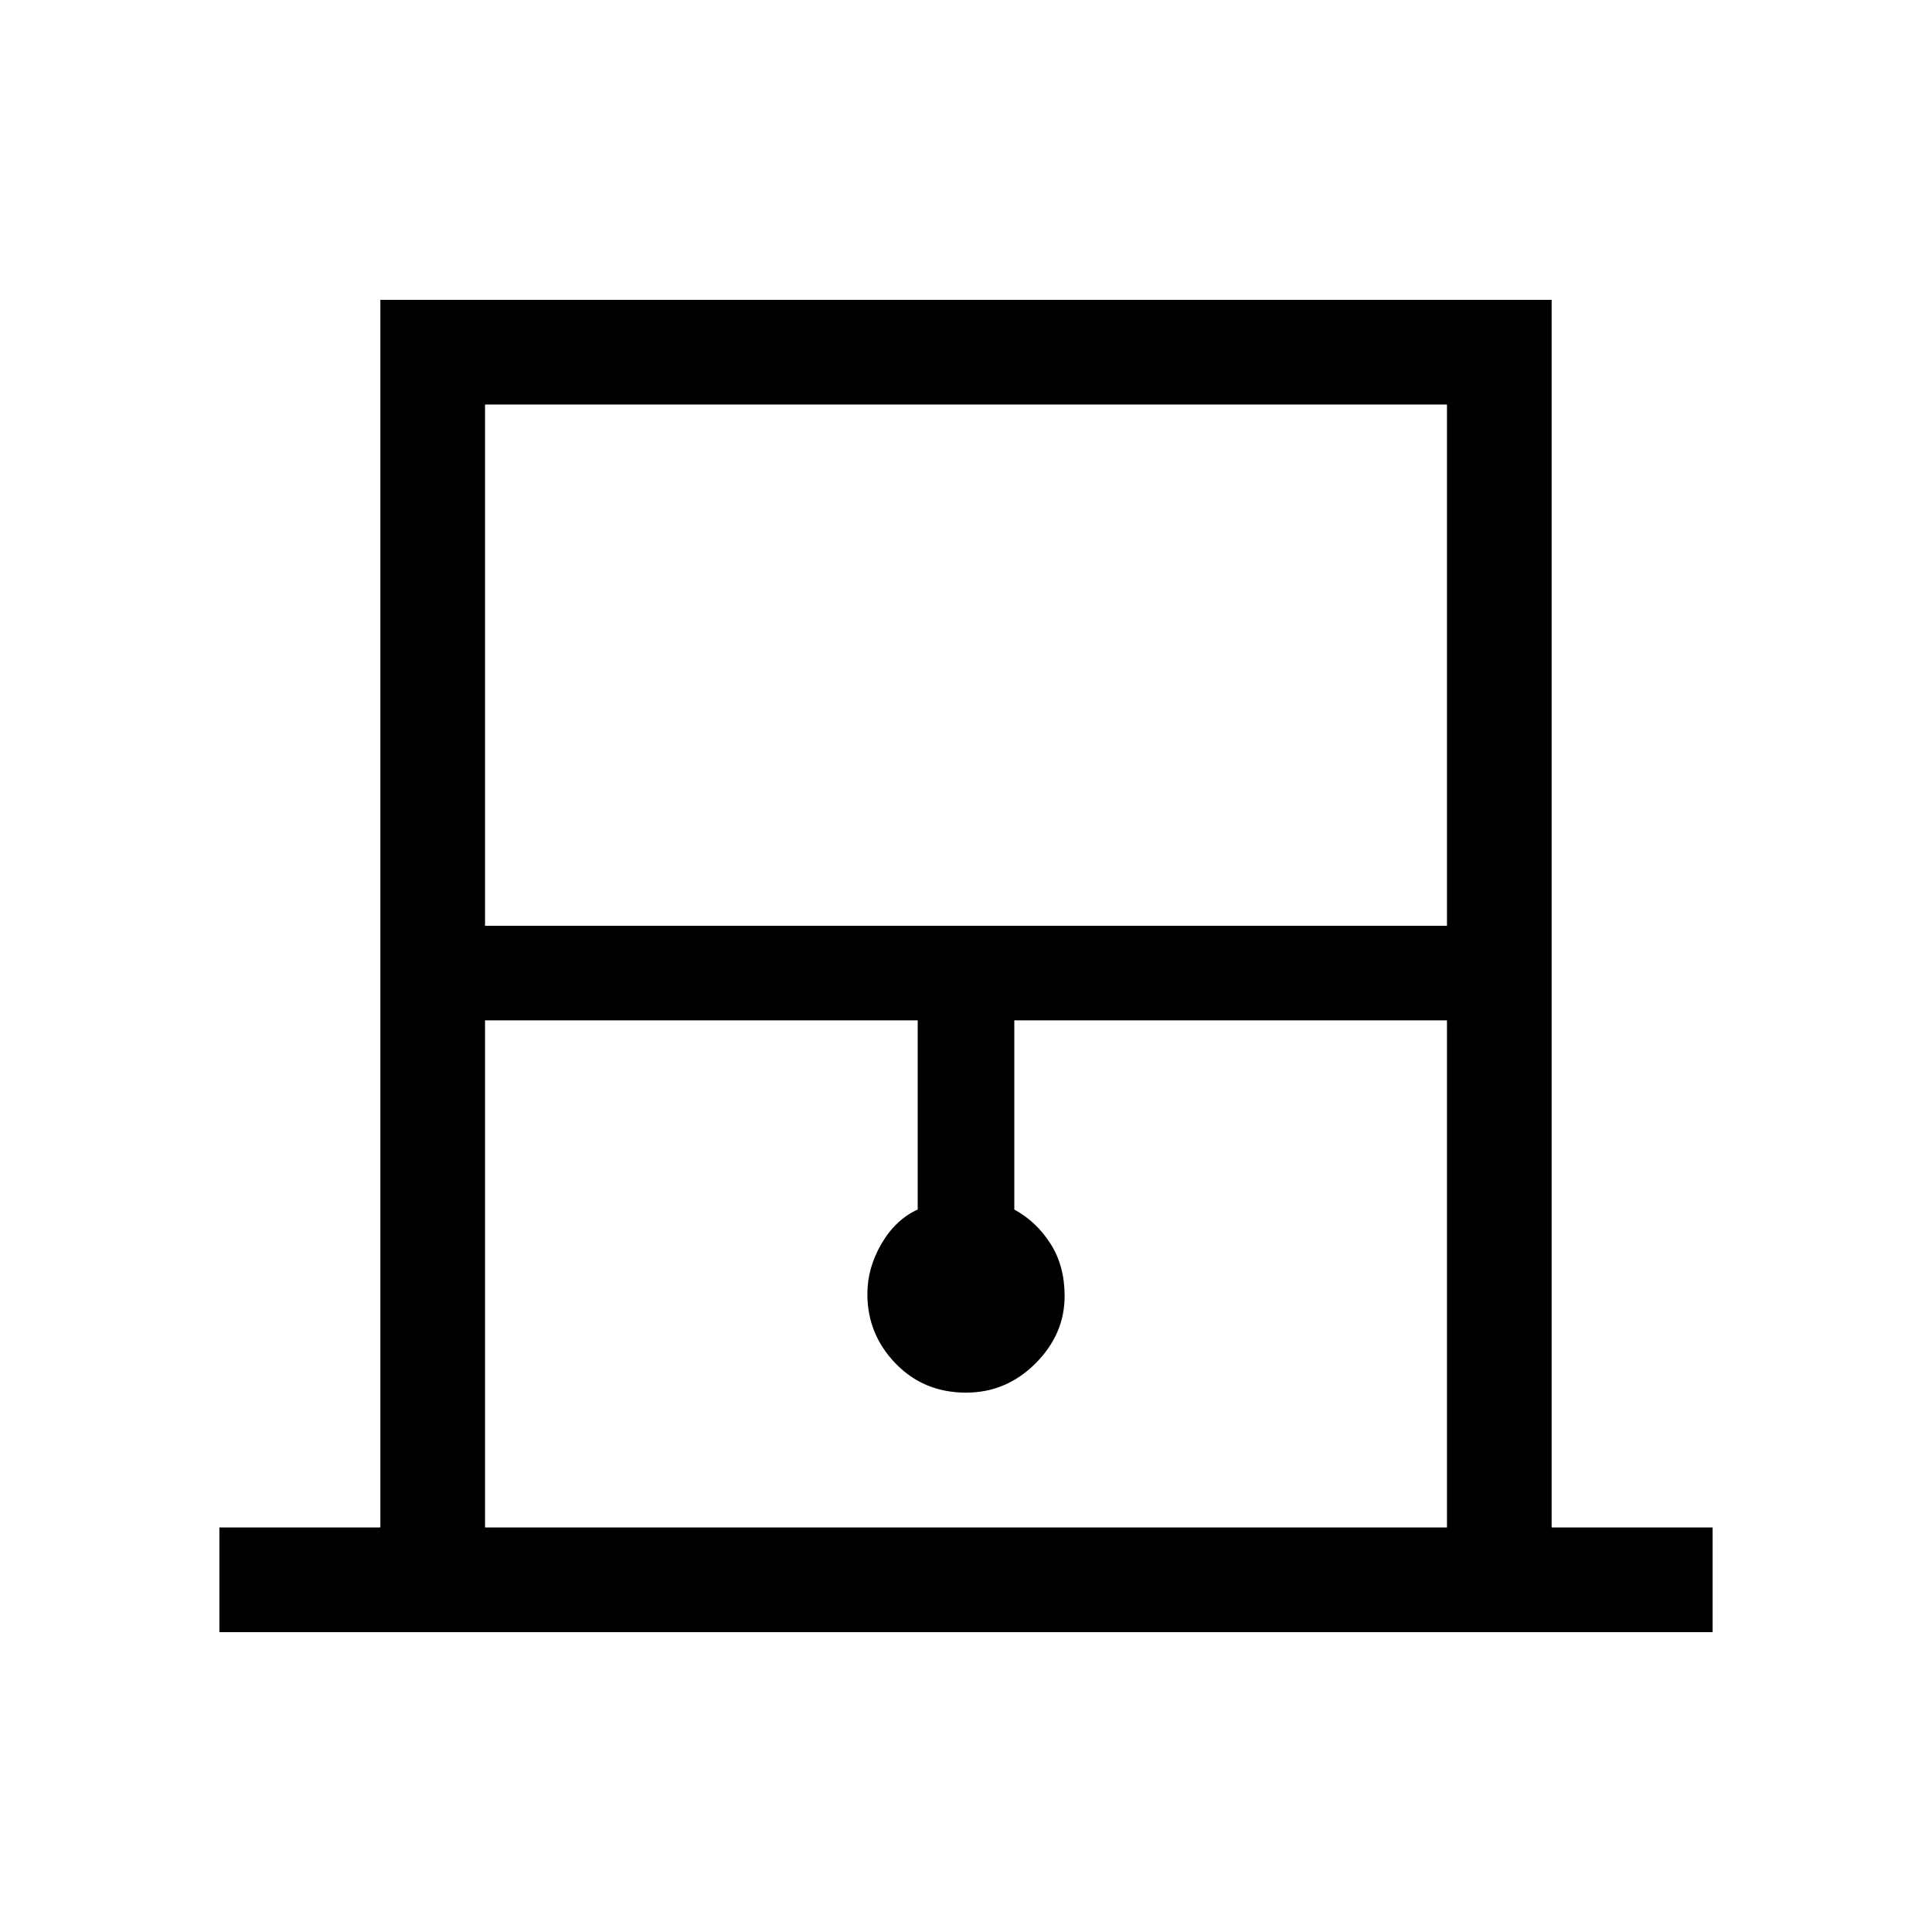 <svg xmlns="http://www.w3.org/2000/svg" height="40" width="40"><path d="M4.542 33.792v-2.167h3.333V6.208h24.25v25.417h3.333v2.167Zm5.5-14.625h19.916V8.375H10.042Zm0 12.458h19.916v-10.5H21v3.917q.458.25.75.708.292.458.292 1.083 0 .792-.604 1.396-.605.604-1.438.604-.875 0-1.458-.604-.584-.604-.584-1.437 0-.542.292-1.042t.75-.708v-3.917h-8.958Zm0-23.25h19.916-19.916Z"/></svg>